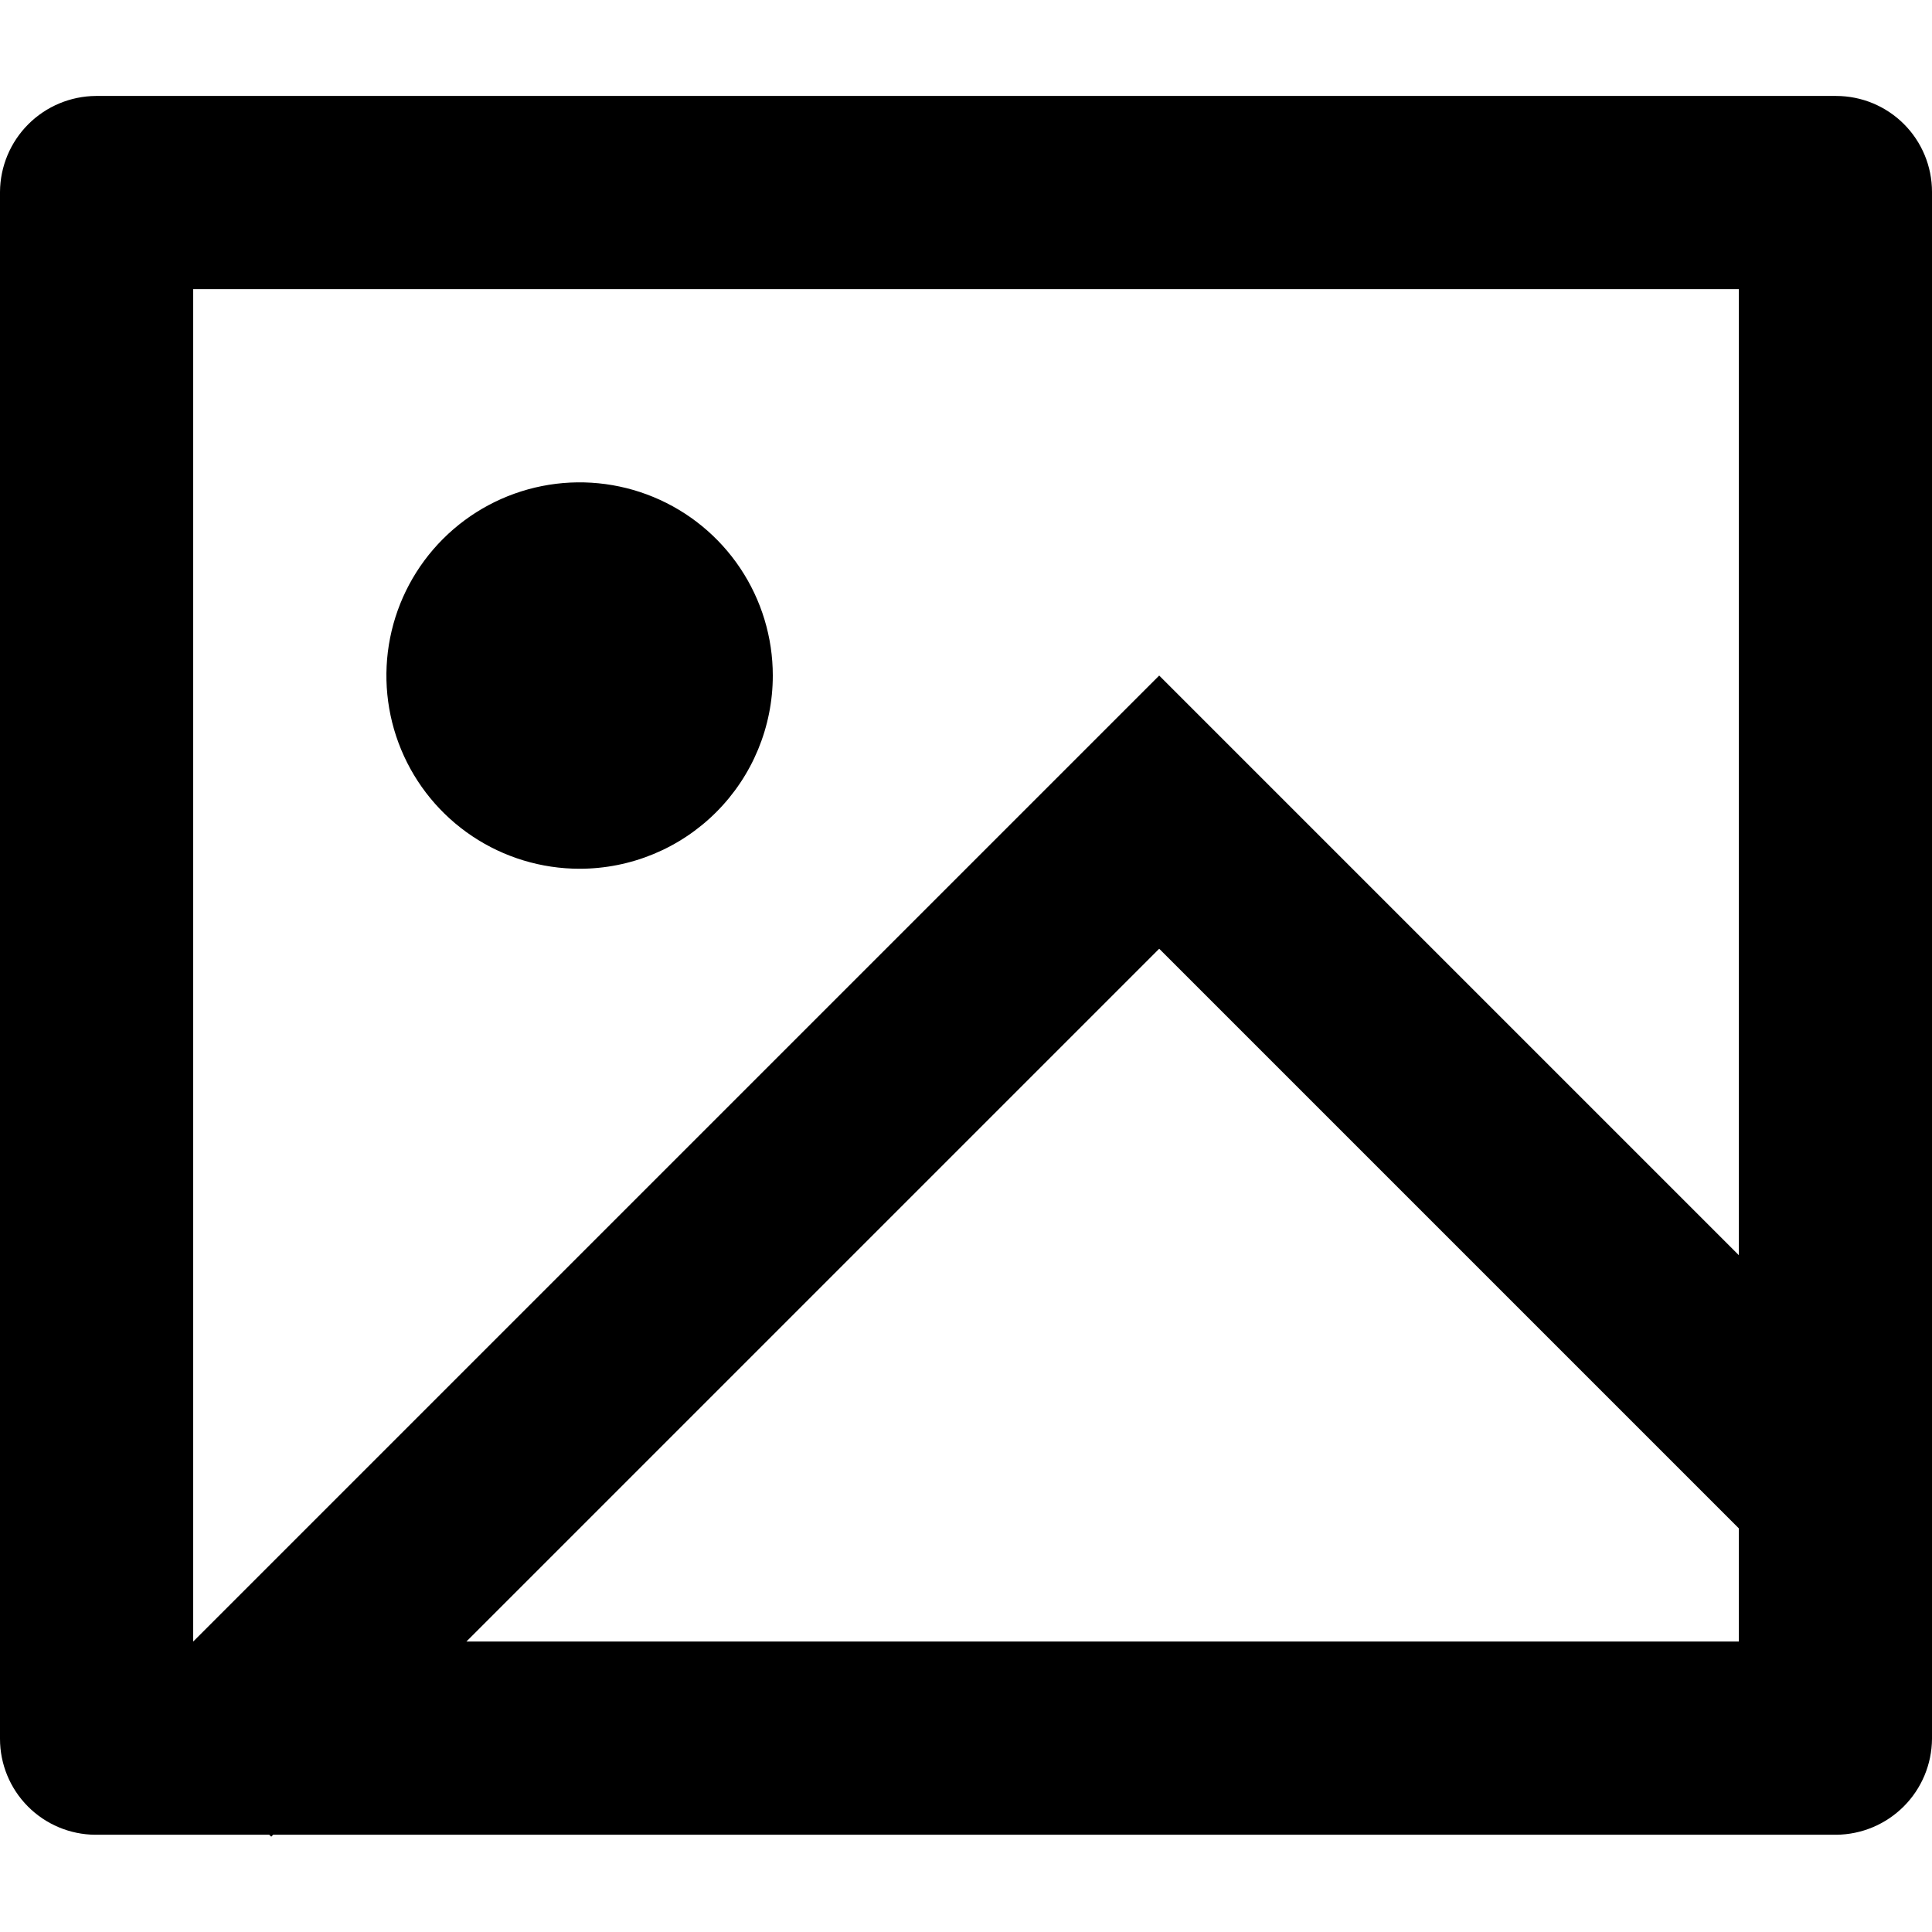 <svg width="1792" height="1792" viewBox="0 0 1792 1792" fill="none" xmlns="http://www.w3.org/2000/svg">
<path d="M253.389 1701.8L251.597 1703.59L249.715 1701.8H88.435C64.931 1701.66 42.439 1692.22 25.869 1675.55C9.3 1658.88 -0 1636.33 1.48458e-08 1612.83V177.973C0.164 154.442 9.578 131.92 26.209 115.272C42.84 98.625 65.353 89.188 88.883 89H1703.12C1726.7 89.024 1749.31 98.408 1765.97 115.091C1782.64 131.774 1792 154.391 1792 177.973V1612.83C1791.84 1636.36 1782.42 1658.88 1765.79 1675.53C1749.16 1692.18 1726.65 1701.61 1703.12 1701.8H253.389ZM1612.8 1164.2V268.2H179.2V1522.6L1075.2 626.6L1612.8 1164.2ZM1612.8 1417.59L1075.2 879.989L432.589 1522.6H1612.8V1417.59ZM537.6 805.8C502.158 805.8 467.511 795.29 438.042 775.599C408.573 755.909 385.604 727.921 372.041 695.177C358.478 662.432 354.929 626.401 361.843 591.64C368.758 556.878 385.825 524.948 410.886 499.886C435.948 474.825 467.878 457.758 502.64 450.843C537.401 443.929 573.432 447.478 606.177 461.041C638.921 474.604 666.909 497.573 686.599 527.042C706.29 556.511 716.8 591.158 716.8 626.6C716.8 674.127 697.92 719.707 664.313 753.313C630.707 786.92 585.127 805.8 537.6 805.8Z" fill="black"/>
</svg>
